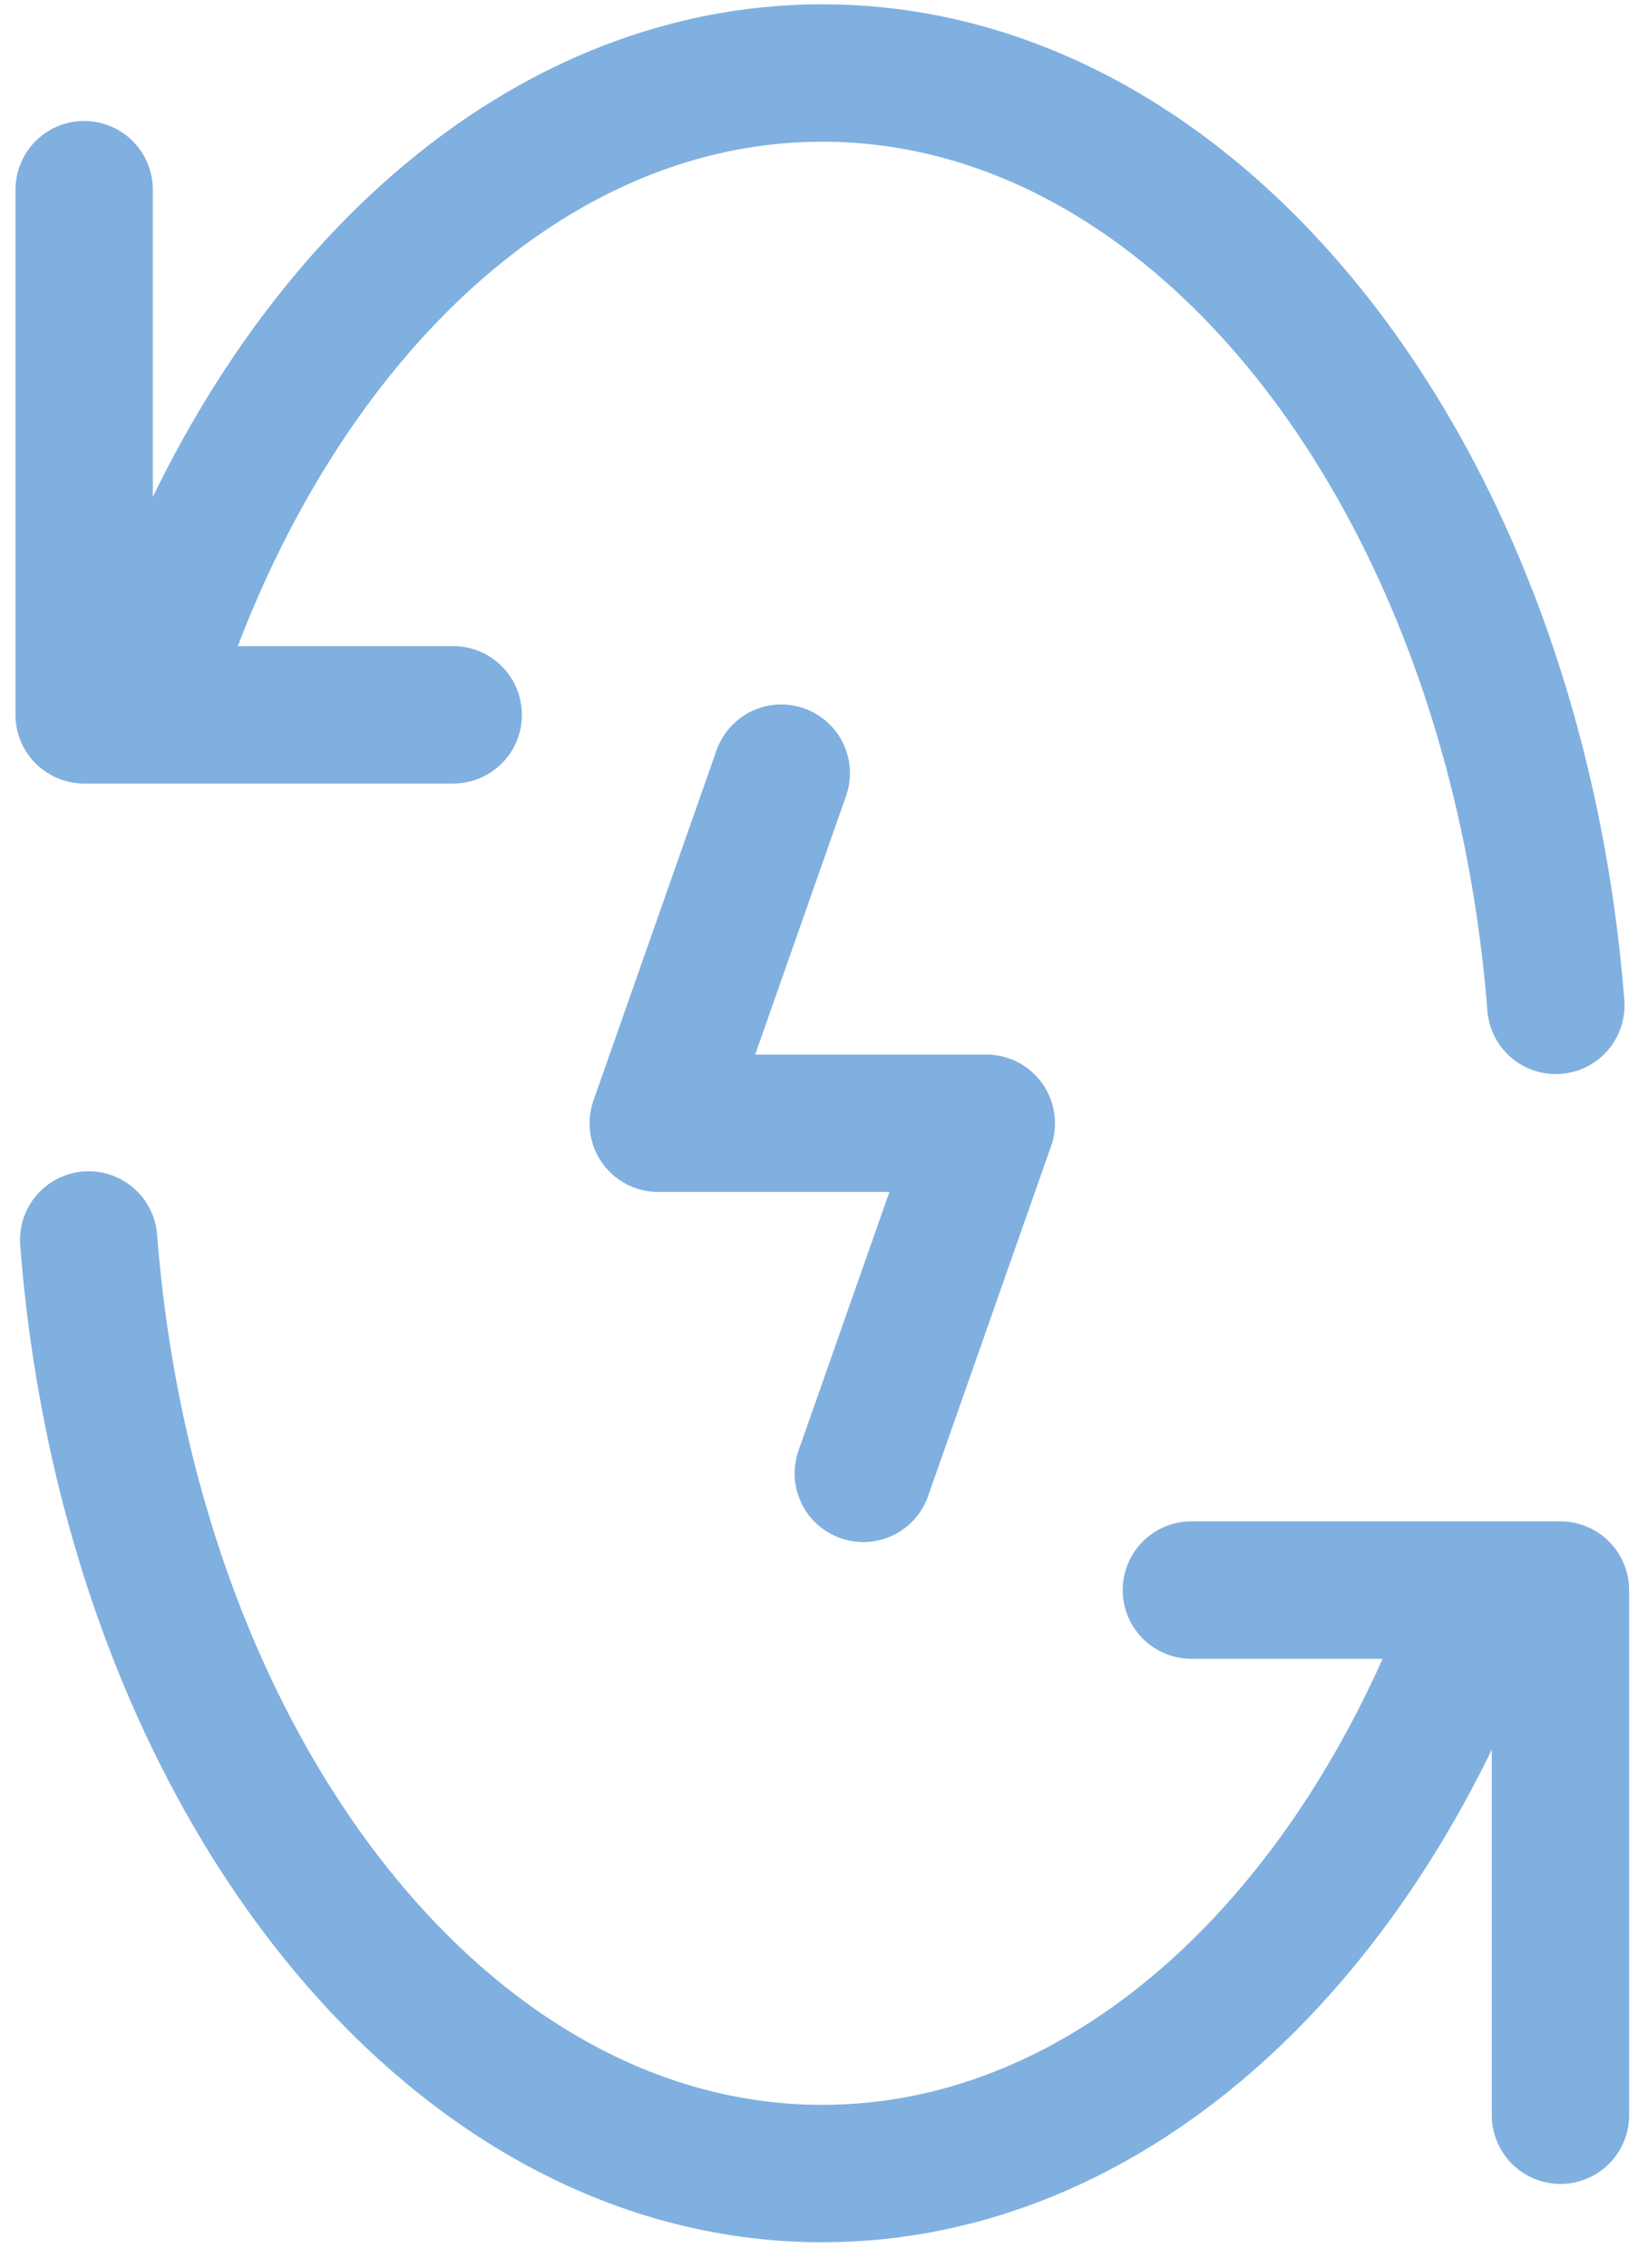<svg width="64" height="88" viewBox="0 0 64 88" fill="none" xmlns="http://www.w3.org/2000/svg">
<g id="SVGRepo_iconCarrier">
<path id="Vector" d="M6.254 25.458C10.947 12.047 20.683 2.833 31.934 2.833C46.678 2.833 58.822 18.659 60.421 39.015M3.443 48.119C5.027 68.497 17.178 84.348 31.934 84.348C43.186 84.348 52.924 75.13 57.617 61.715M3.268 7.361V27.74H17.601M60.6 82.084V61.705H46.267M30.341 30.004L25.563 43.59H38.304L33.526 57.176" stroke="#80B0DF" stroke-width="5.333" stroke-linecap="round" stroke-linejoin="round"/>
</g>
</svg>
